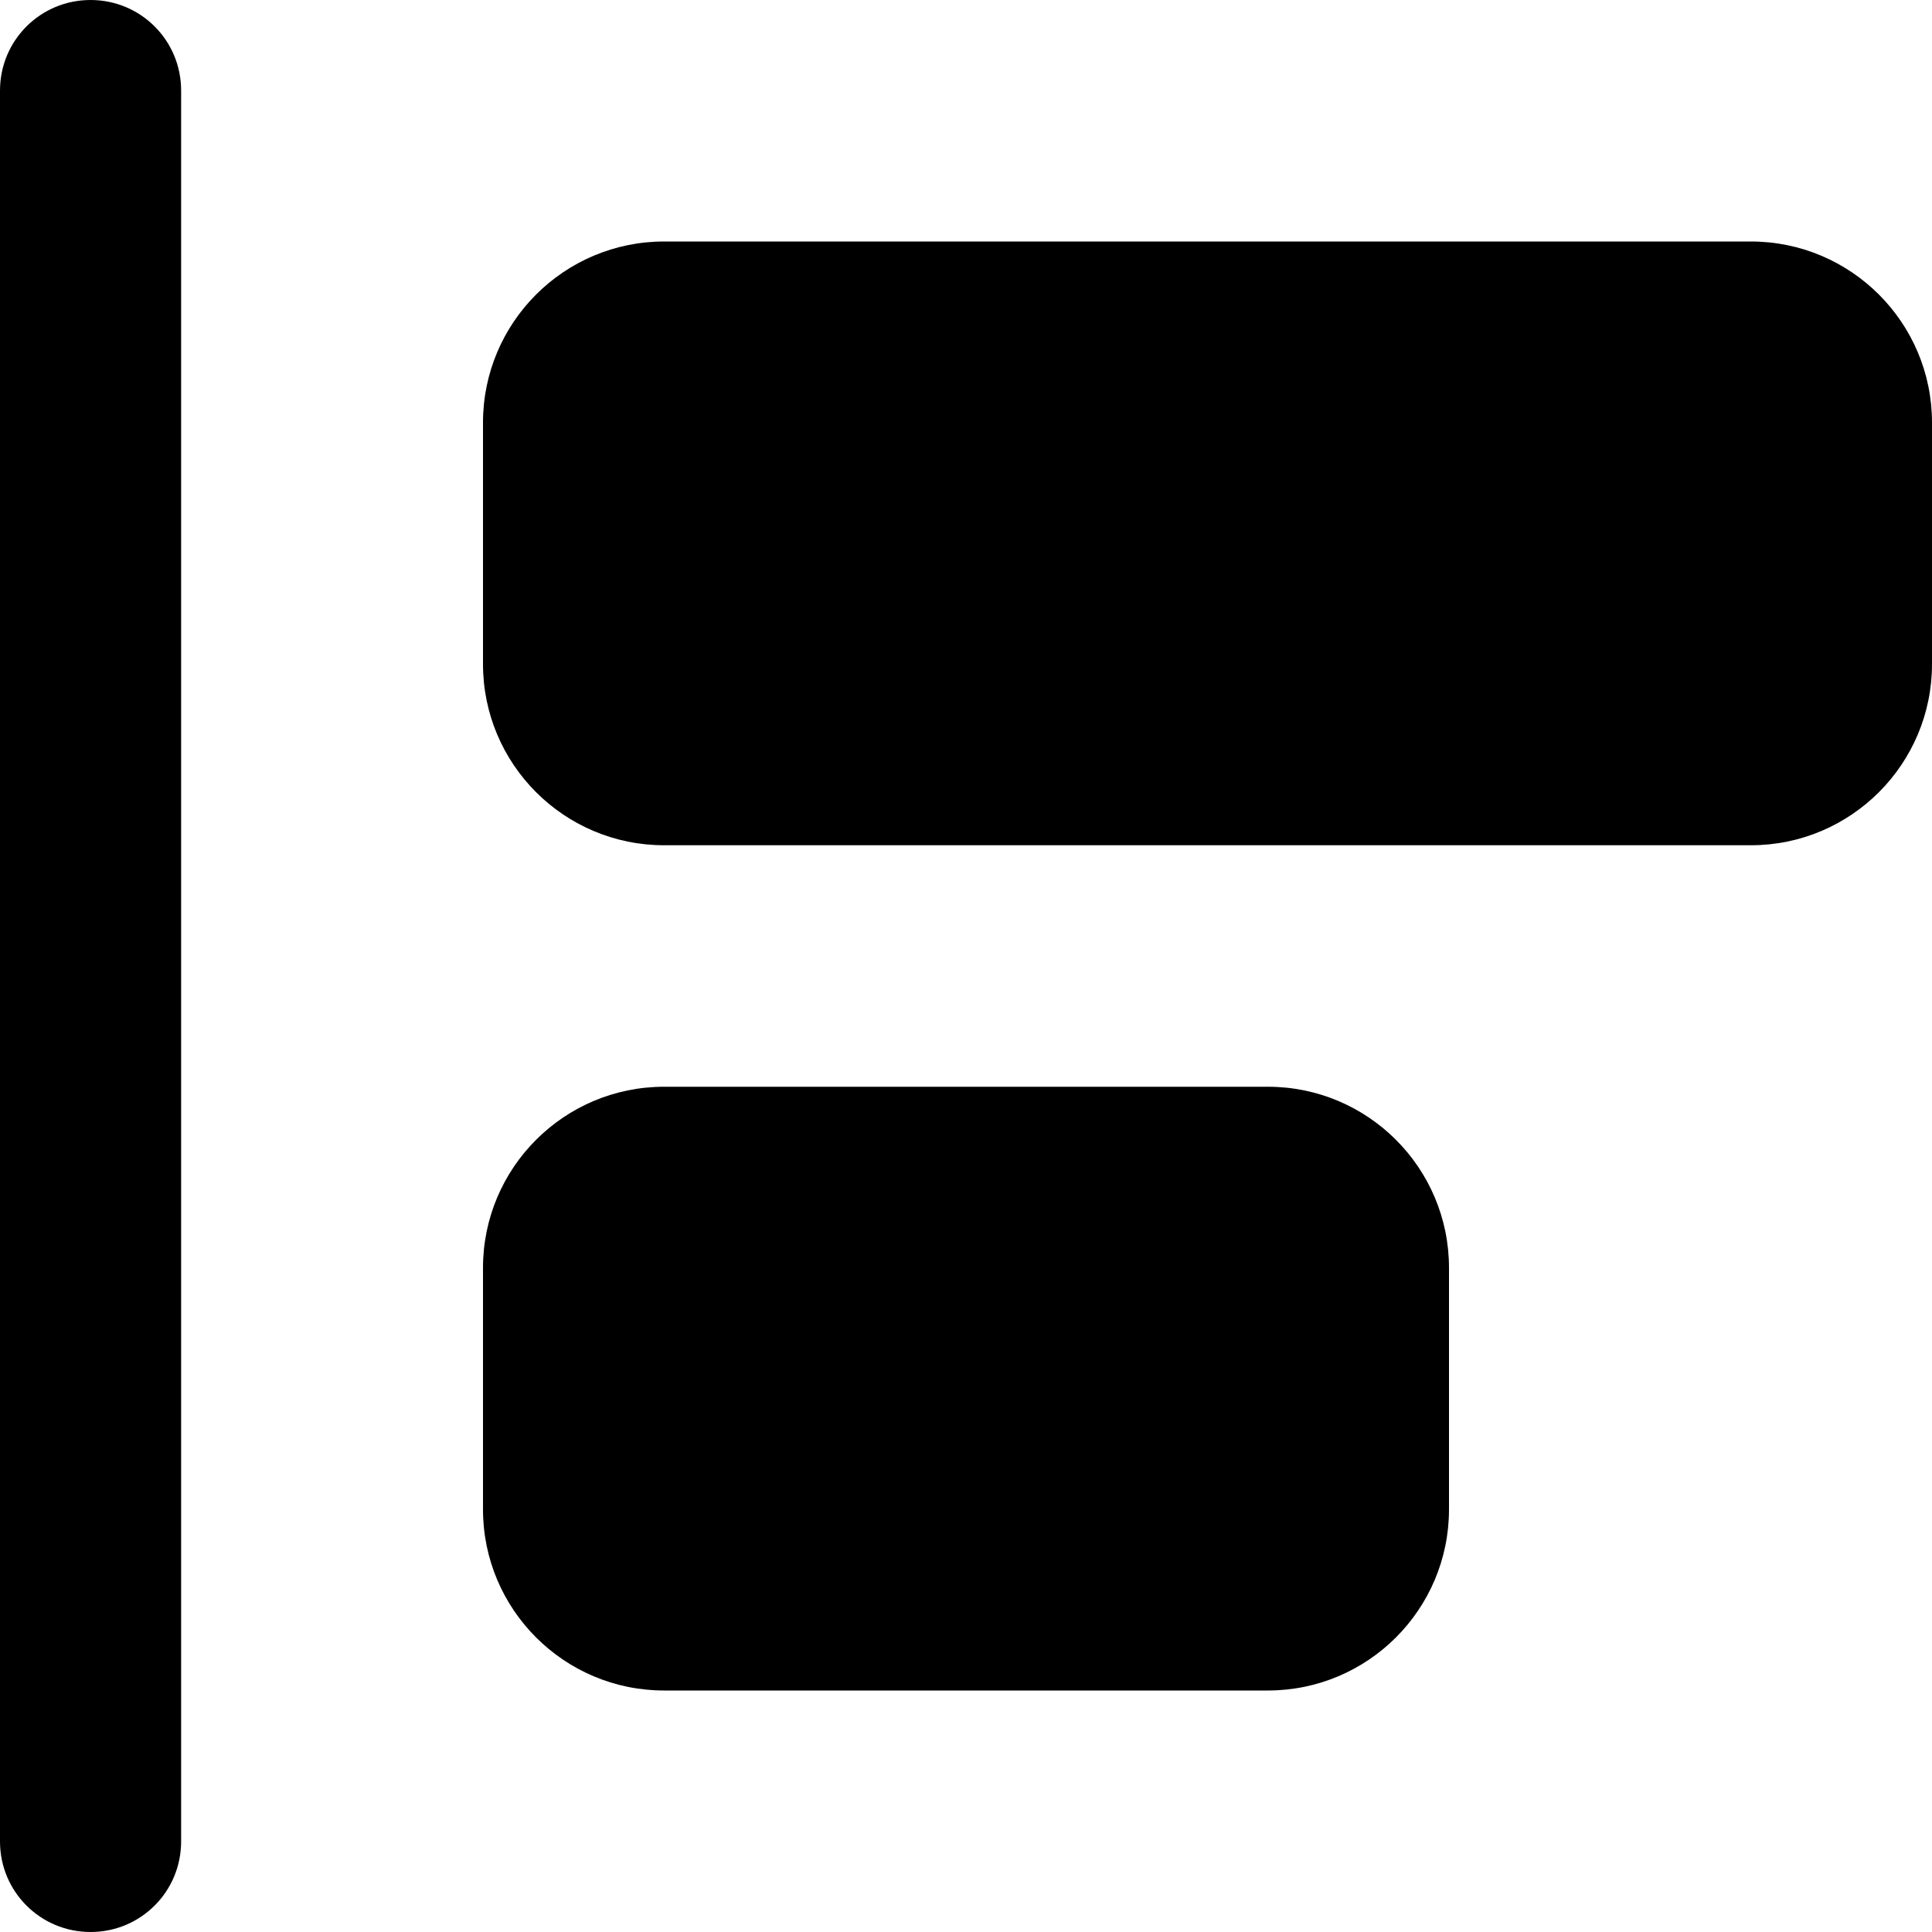 <svg xmlns="http://www.w3.org/2000/svg" viewBox="0 0 512 512" fill="currentColor"><!--! Font Awesome Pro 6.5.0 by @fontawesome - https://fontawesome.com License - https://fontawesome.com/license (Commercial License) Copyright 2023 Fonticons, Inc. --><path d="M0 24L0 488c0 13.3 10.7 24 24 24s24-10.7 24-24L48 24C48 10.7 37.3 0 24 0S0 10.7 0 24zM176 64c-26.5 0-48 21.5-48 48v64c0 26.5 21.5 48 48 48l288 0c26.5 0 48-21.5 48-48V112c0-26.5-21.5-48-48-48L176 64zm0 224c-26.5 0-48 21.5-48 48v64c0 26.5 21.5 48 48 48H336c26.5 0 48-21.5 48-48V336c0-26.5-21.5-48-48-48H176z"/></svg>
